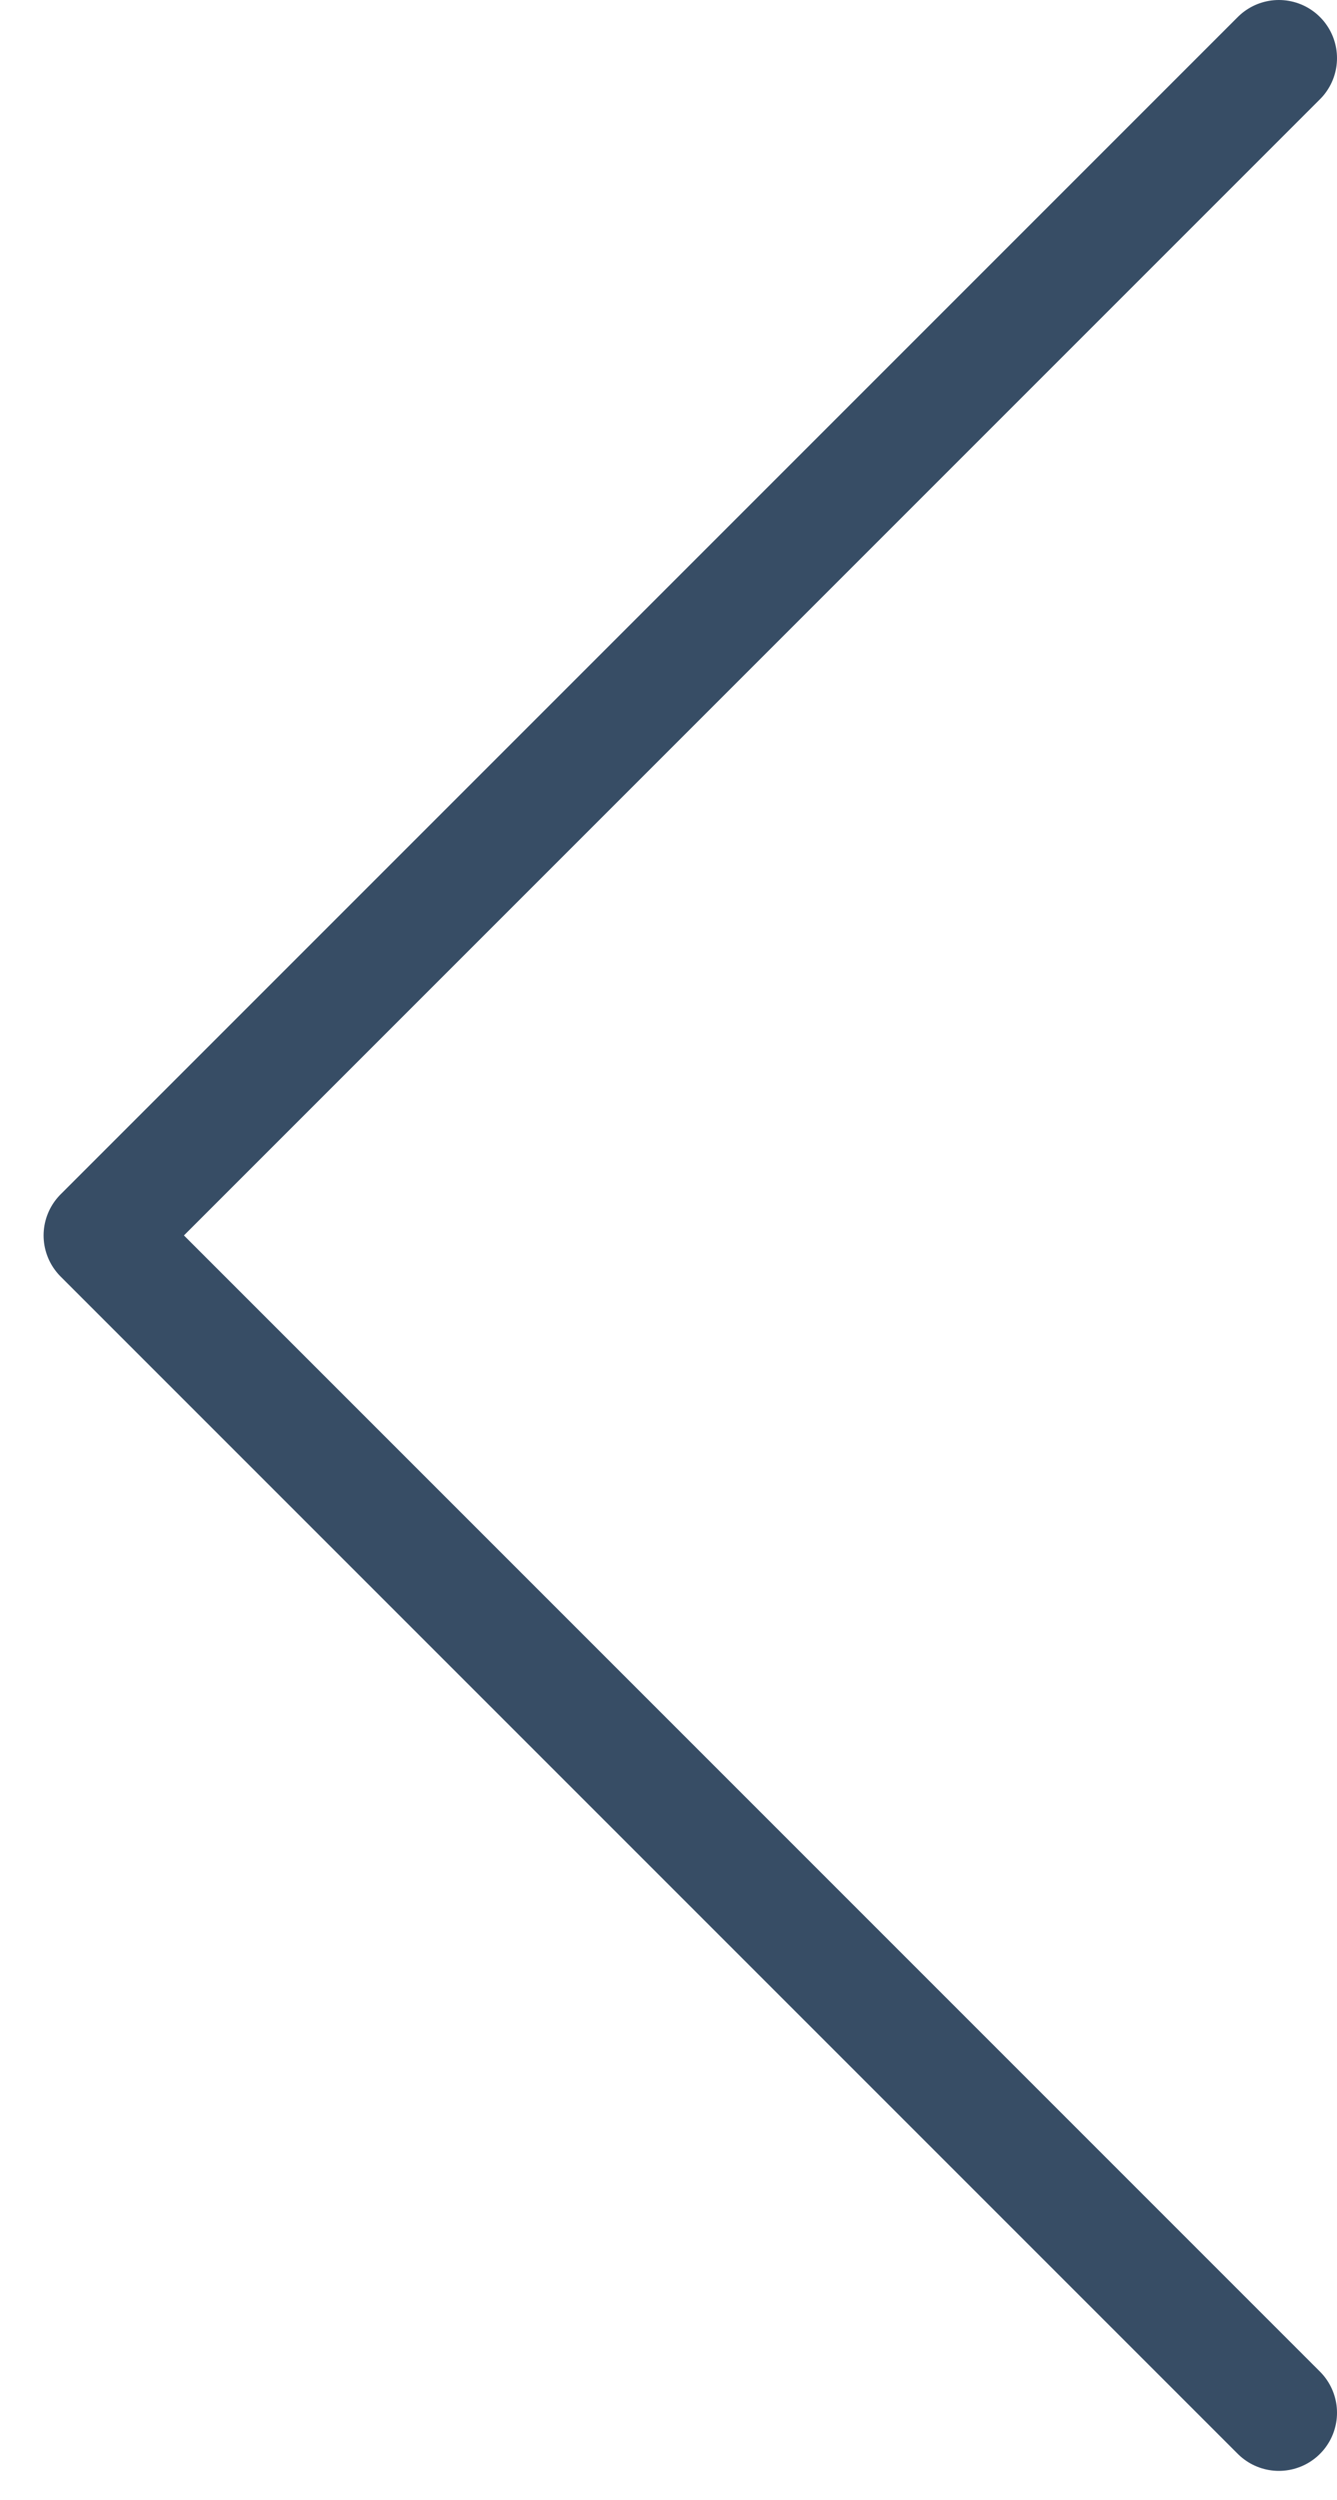 <svg width="23" height="43" viewBox="0 0 23 43" fill="none" xmlns="http://www.w3.org/2000/svg">
<path d="M22 1L1.75 21.25L22 41.5" stroke="#374D65" stroke-width="2" stroke-linecap="round" stroke-linejoin="round"/>
</svg>
